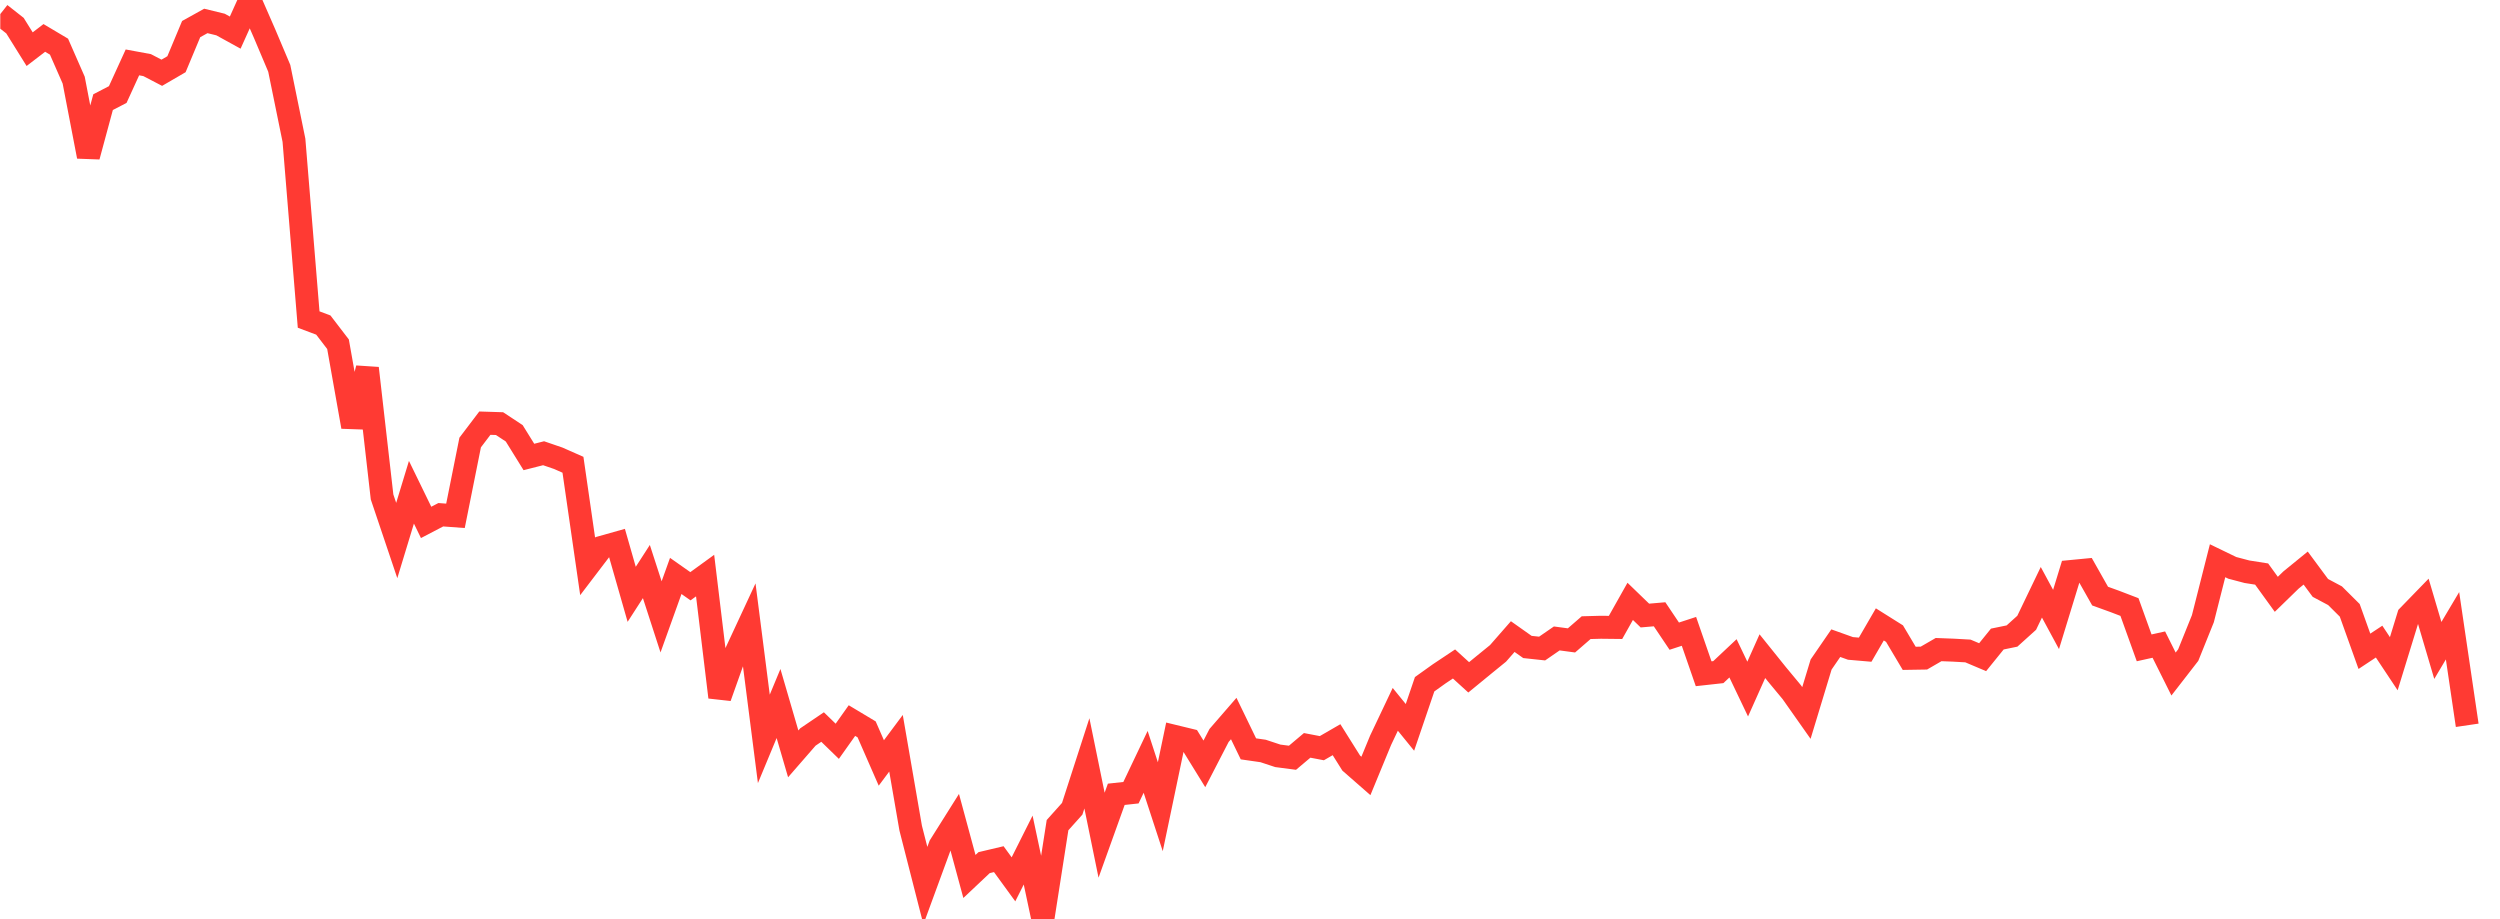 <svg width="136" height="50" viewBox="0 0 136 50" fill="none" xmlns="http://www.w3.org/2000/svg">
<g clip-path="url(#clip0_2_2627)">
<path d="M0.015 0.766L0.814 1.394L1.613 2.675L2.411 2.063L3.21 2.538L4.009 4.36L4.808 8.513L5.607 5.557L6.405 5.143L7.204 3.394L8.003 3.542L8.802 3.958L9.601 3.493L10.399 1.583L11.198 1.139L11.997 1.334L12.796 1.774L13.595 0L14.394 1.829L15.192 3.717L15.991 7.63L16.79 17.383L17.589 17.683L18.388 18.726L19.186 23.216L19.985 20.032L20.784 27.033L21.583 29.405L22.382 26.778L23.181 28.419L23.979 28.002L24.778 28.061L25.577 24.073L26.376 23.02L27.175 23.045L27.974 23.572L28.772 24.859L29.571 24.656L30.37 24.93L31.169 25.283L31.968 30.813L32.766 29.765L33.565 29.54L34.364 32.331L35.163 31.092L35.962 33.558L36.761 31.331L37.559 31.892L38.358 31.312L39.157 37.926L39.956 35.68L40.755 33.962L41.553 40.195L42.352 38.271L43.151 41.01L43.95 40.092L44.749 39.551L45.547 40.326L46.346 39.199L47.145 39.678L47.944 41.505L48.743 40.433L49.541 45.05L50.34 48.178L51.139 46L51.938 44.73L52.737 47.68L53.536 46.927L54.334 46.738L55.133 47.836L55.932 46.243L56.731 50L57.53 44.888L58.328 43.997L59.127 41.526L59.926 45.435L60.725 43.21L61.524 43.123L62.323 41.444L63.121 43.886L63.92 40.066L64.719 40.26L65.518 41.555L66.317 40.009L67.115 39.088L67.914 40.738L68.713 40.853L69.512 41.117L70.311 41.222L71.11 40.548L71.908 40.701L72.707 40.239L73.506 41.512L74.305 42.211L75.104 40.273L75.903 38.588L76.701 39.569L77.5 37.223L78.299 36.652L79.098 36.12L79.897 36.847L80.695 36.193L81.494 35.543L82.293 34.63L83.092 35.195L83.891 35.281L84.689 34.731L85.488 34.838L86.287 34.145L87.086 34.123L87.885 34.132L88.683 32.714L89.482 33.486L90.281 33.417L91.08 34.607L91.879 34.346L92.678 36.652L93.476 36.564L94.275 35.813L95.074 37.485L95.873 35.696L96.672 36.69L97.471 37.653L98.269 38.786L99.068 36.151L99.867 34.988L100.666 35.274L101.465 35.343L102.263 33.967L103.062 34.469L103.861 35.813L104.66 35.8L105.459 35.338L106.257 35.368L107.056 35.413L107.855 35.751L108.654 34.764L109.453 34.6L110.252 33.879L111.05 32.22L111.849 33.699L112.648 31.091L113.447 31.014L114.246 32.428L115.044 32.717L115.843 33.023L116.642 35.243L117.441 35.066L118.24 36.667L119.039 35.637L119.837 33.657L120.636 30.504L121.435 30.891L122.234 31.102L123.033 31.228L123.831 32.331L124.63 31.554L125.429 30.903L126.228 31.982L127.027 32.408L127.826 33.202L128.624 35.431L129.423 34.903L130.222 36.106L131.021 33.506L131.82 32.683L132.618 35.385L133.417 34.041L134.216 39.456" stroke="#FF3A33" stroke-width="1.25"/>
</g>
<defs>
<clipPath id="clip0_2_2627">
<rect width="135" height="50" fill="white" transform="translate(0.015)"/>
</clipPath>
</defs>
</svg>
